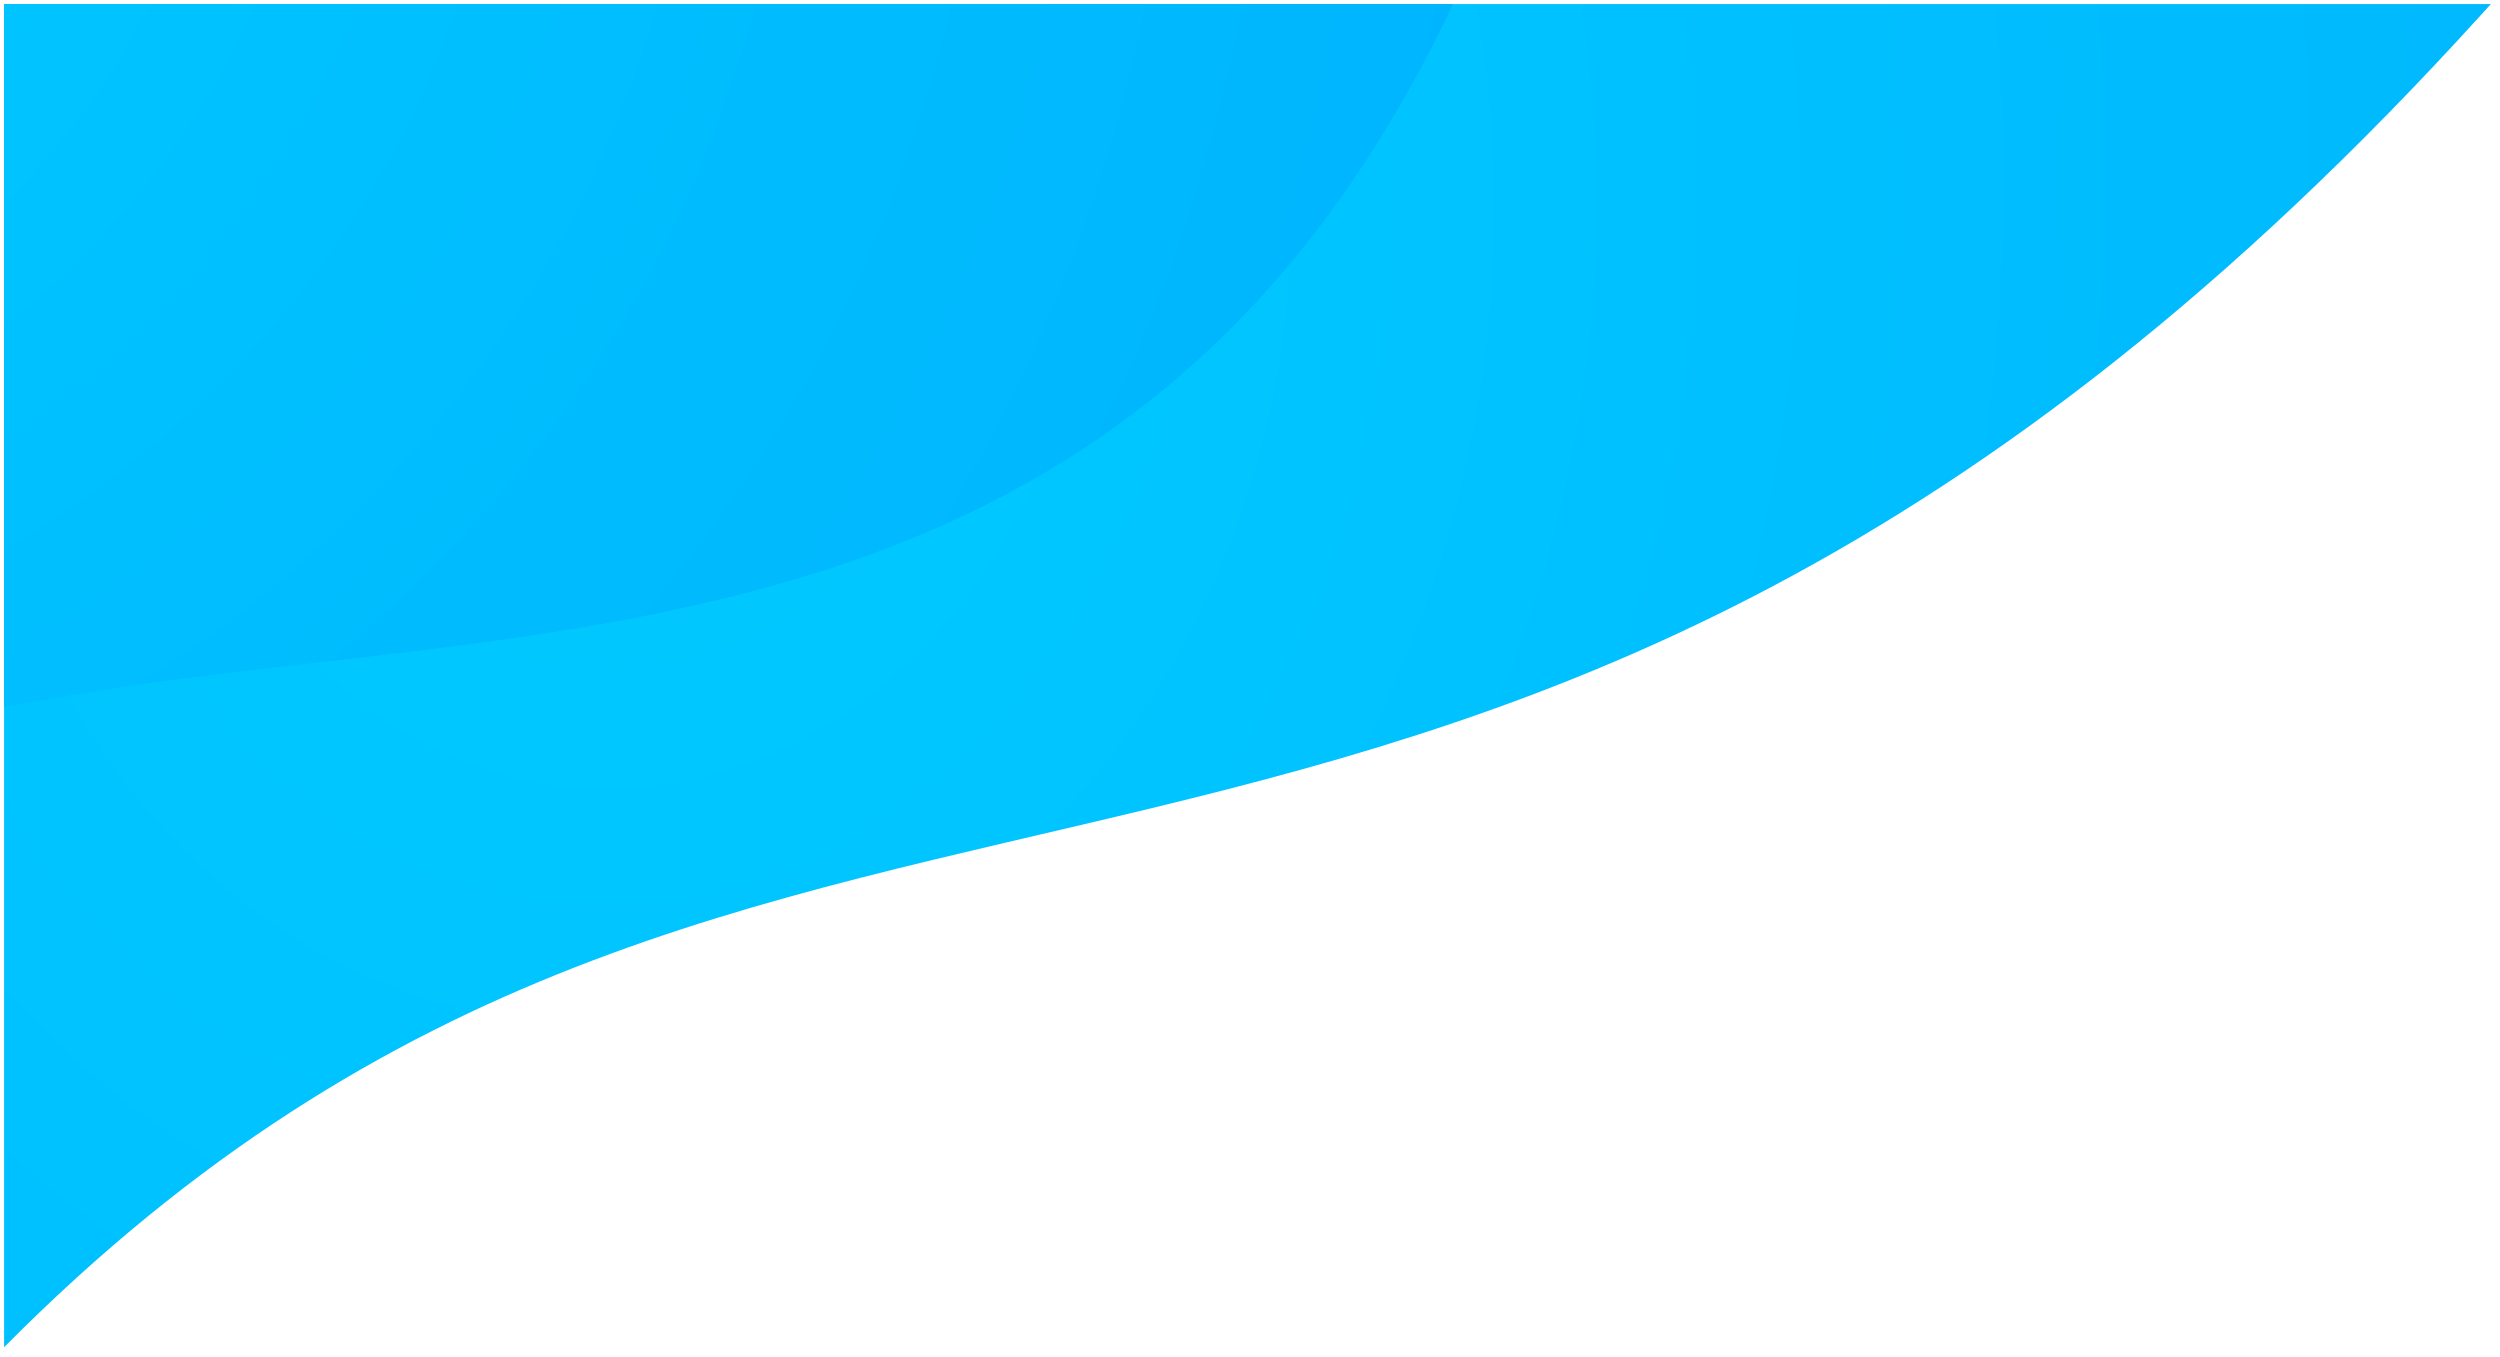<svg xmlns="http://www.w3.org/2000/svg" xmlns:xlink="http://www.w3.org/1999/xlink" width="306.503" height="166.387" viewBox="0 0 306.503 166.387"><defs><radialGradient id="a" cx="0.253" cy="0.188" r="2.108" gradientTransform="matrix(0.532, 0.17, 0.108, -1.159, 0.098, 0.362)" gradientUnits="objectBoundingBox"><stop offset="0" stop-color="#00cbff"/><stop offset="1" stop-color="#00affe"/></radialGradient><radialGradient id="b" cx="-0.404" cy="-0.484" r="3.789" gradientTransform="matrix(0.478, 0.17, 0.078, -0.936, -0.173, -0.869)" xlink:href="#a"/></defs><g transform="translate(0.5 -99.5)"><path d="M622.432,543.155H927.31c-.355.393-.707.783-1.065,1.178-124.474,137.3-208.992,67.887-303.813,163.495Z" transform="translate(-622.432 -443.156)" stroke="rgba(0,0,0,0)" stroke-width="1" fill="url(#a)"/><path d="M674.613,563.56H852.241c-.738,1.553-1.512,3.127-2.317,4.71-41.023,80.725-116.19,69.572-175.312,81.483Z" transform="translate(-674.613 -463.56)" stroke="rgba(0,0,0,0)" stroke-width="1" fill="url(#b)"/></g></svg>